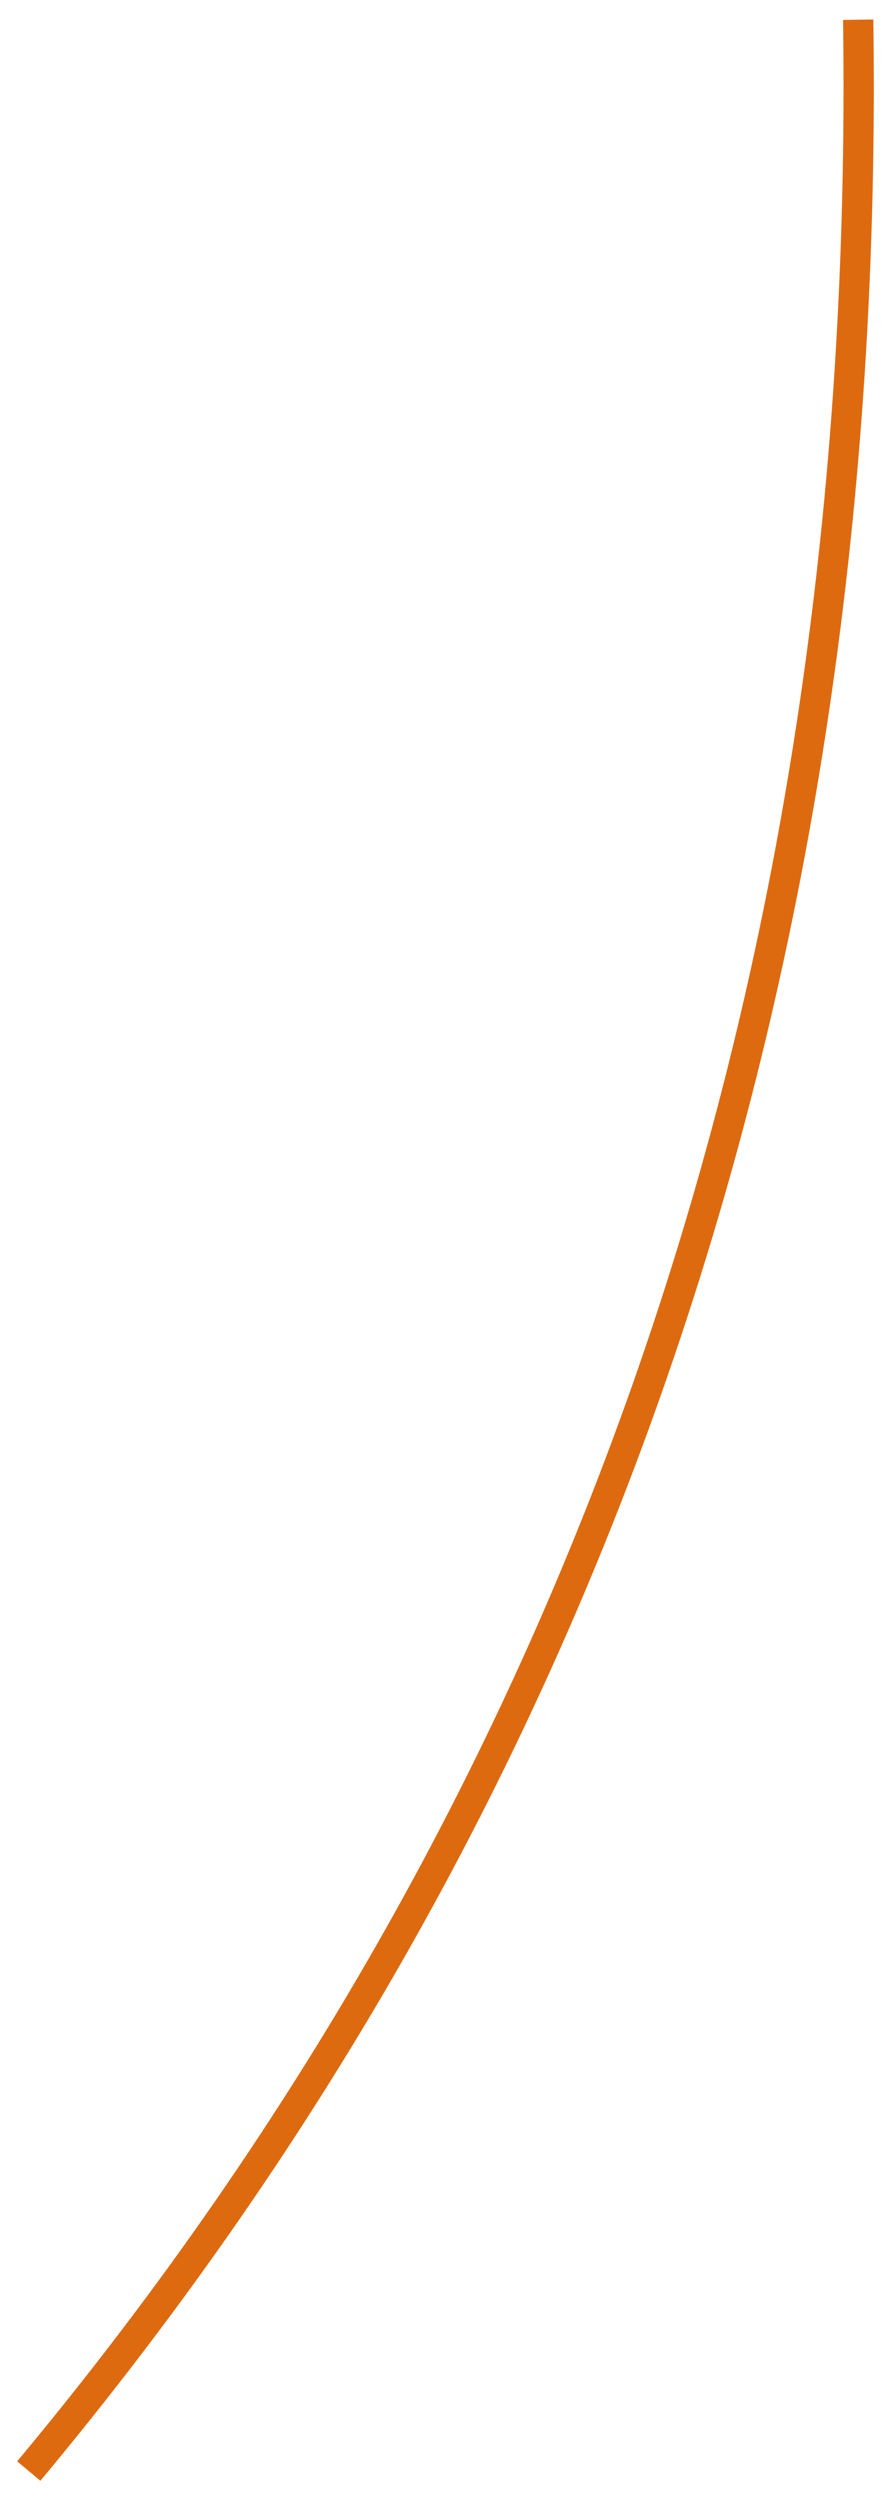 <?xml version="1.0" encoding="UTF-8" standalone="no"?><svg xmlns="http://www.w3.org/2000/svg" xmlns:xlink="http://www.w3.org/1999/xlink" clip-rule="evenodd" stroke-miterlimit="4.00" viewBox="0 0 59 165"><desc>SVG generated by Keynote</desc><defs></defs><g transform="matrix(1.00, 0.00, -0.00, -1.00, 0.0, 165.0)"><path d="M 0.0 161.8 C 37.4 117.0 55.7 63.0 54.8 0.0 " fill="none" stroke="#DE6A10" stroke-width="2.00" transform="matrix(1.00, 0.00, 0.00, -1.00, 1.9, 163.7)"></path></g></svg>